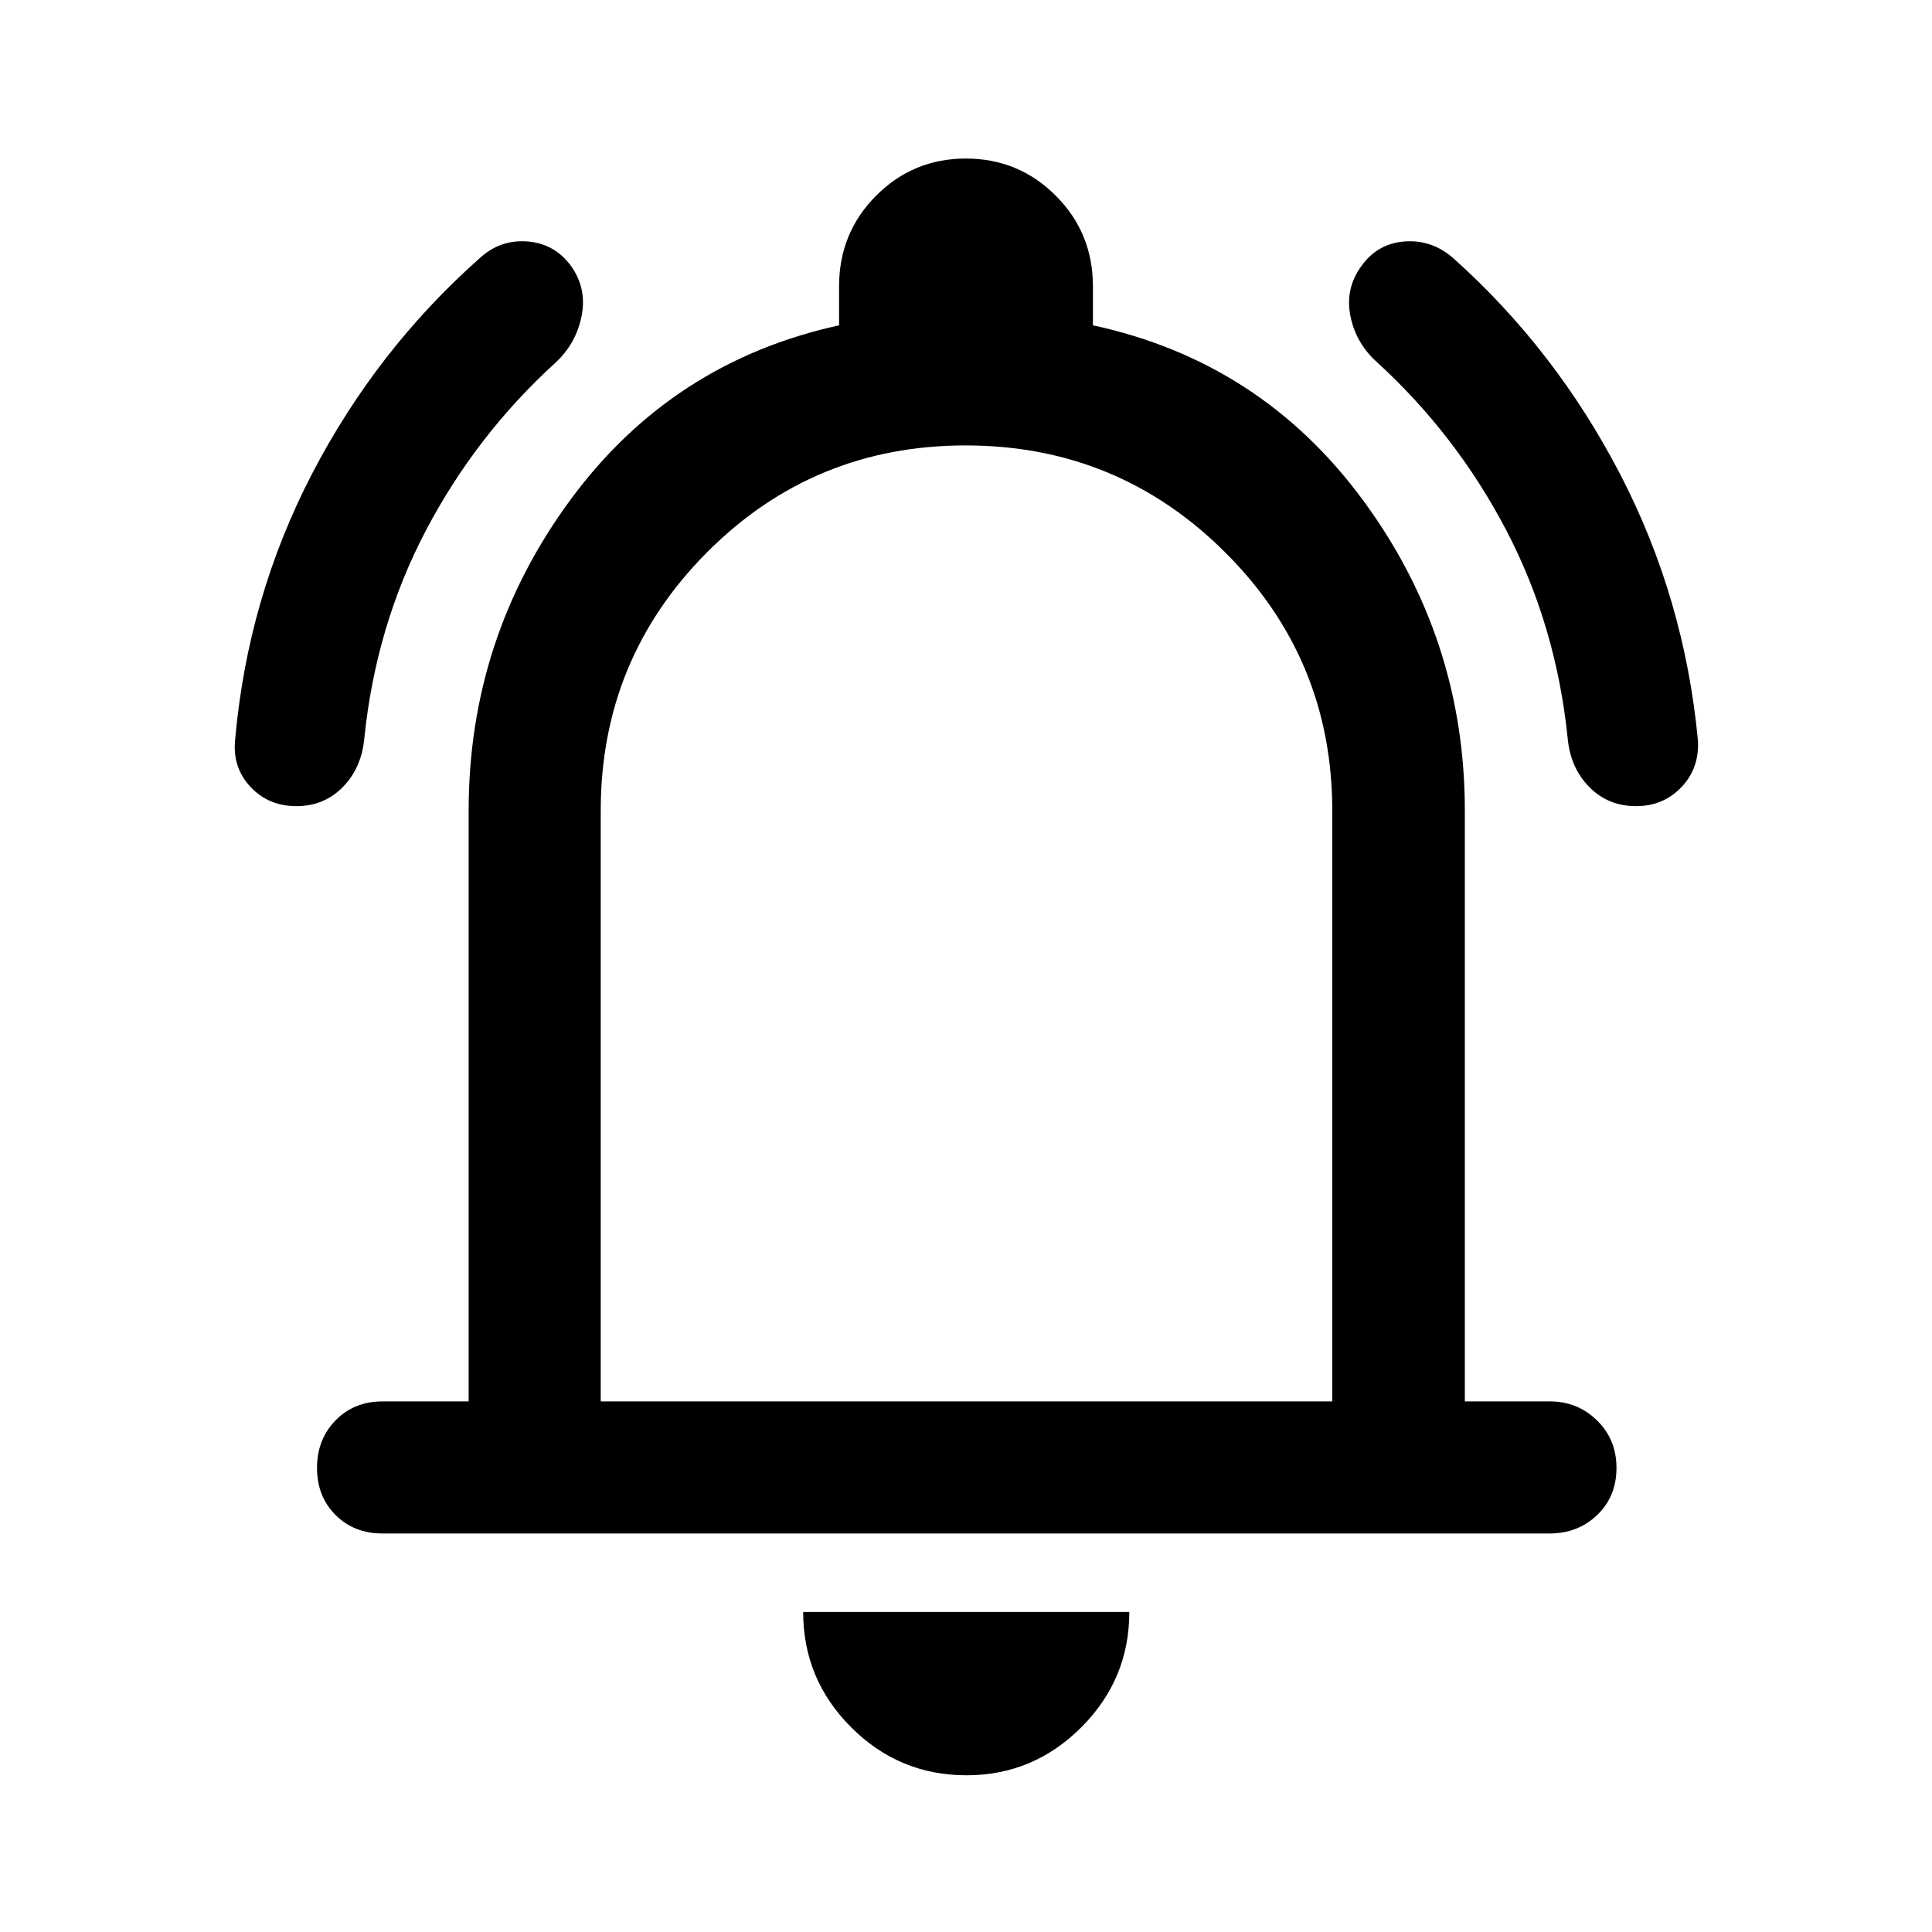 <svg xmlns="http://www.w3.org/2000/svg" height="48" viewBox="0 -960 960 960" width="48"><path d="M190.09-198.02q-14.18 0-23.37-9.2-9.2-9.19-9.2-23.37 0-14.17 9.2-23.62 9.19-9.44 23.37-9.44h42.78v-293.52q0-85.66 50.45-154.31t133.61-86.87v-19.36q0-26.58 18.39-45.04 18.39-18.47 44.62-18.47 26.23 0 44.68 18.47 18.45 18.46 18.45 45.04v19.36q83.39 17.98 134.09 86.75 50.71 68.77 50.71 154.43v293.52h42.29q13.71 0 23.38 9.44 9.68 9.45 9.68 23.62 0 14.18-9.57 23.37-9.56 9.2-23.74 9.2H190.09ZM480-501.04Zm.24 423.17q-33.46 0-57.31-23.85-23.84-23.85-23.84-57.3h162.06q0 33.45-23.85 57.3-23.84 23.85-57.06 23.85ZM298.5-263.65H662v-293.52q0-75.38-53.29-128.44t-128.87-53.06q-75.59 0-128.46 53.06-52.88 53.06-52.88 128.44v293.52ZM147.27-559.43q-13.79 0-22.75-9.51-8.96-9.5-7.72-23.1 6.17-70.68 38.17-132.37 32.01-61.7 83.23-107.16 10.14-9.45 23.73-8.46 13.59.99 21.81 12.19 7.98 11.21 5.24 24.89-2.74 13.69-12.96 23.15-39.54 36.06-64.4 83.4-24.86 47.33-30.6 103.33-1.37 14.64-10.66 24.14t-23.09 9.5Zm665.69 0q-13.89 0-23.25-9.5t-10.73-24.14q-5.74-56-30.46-103.33-24.72-47.34-64.04-83.4-10.72-9.46-13.46-23.15-2.74-13.68 5.48-24.89 7.98-11.2 21.53-12.19 13.56-.99 24.27 8.46 50.72 45.46 82.73 107.16 32 61.69 38.67 132.37.74 13.81-8.26 23.21-8.99 9.4-22.48 9.4Z"/></svg>